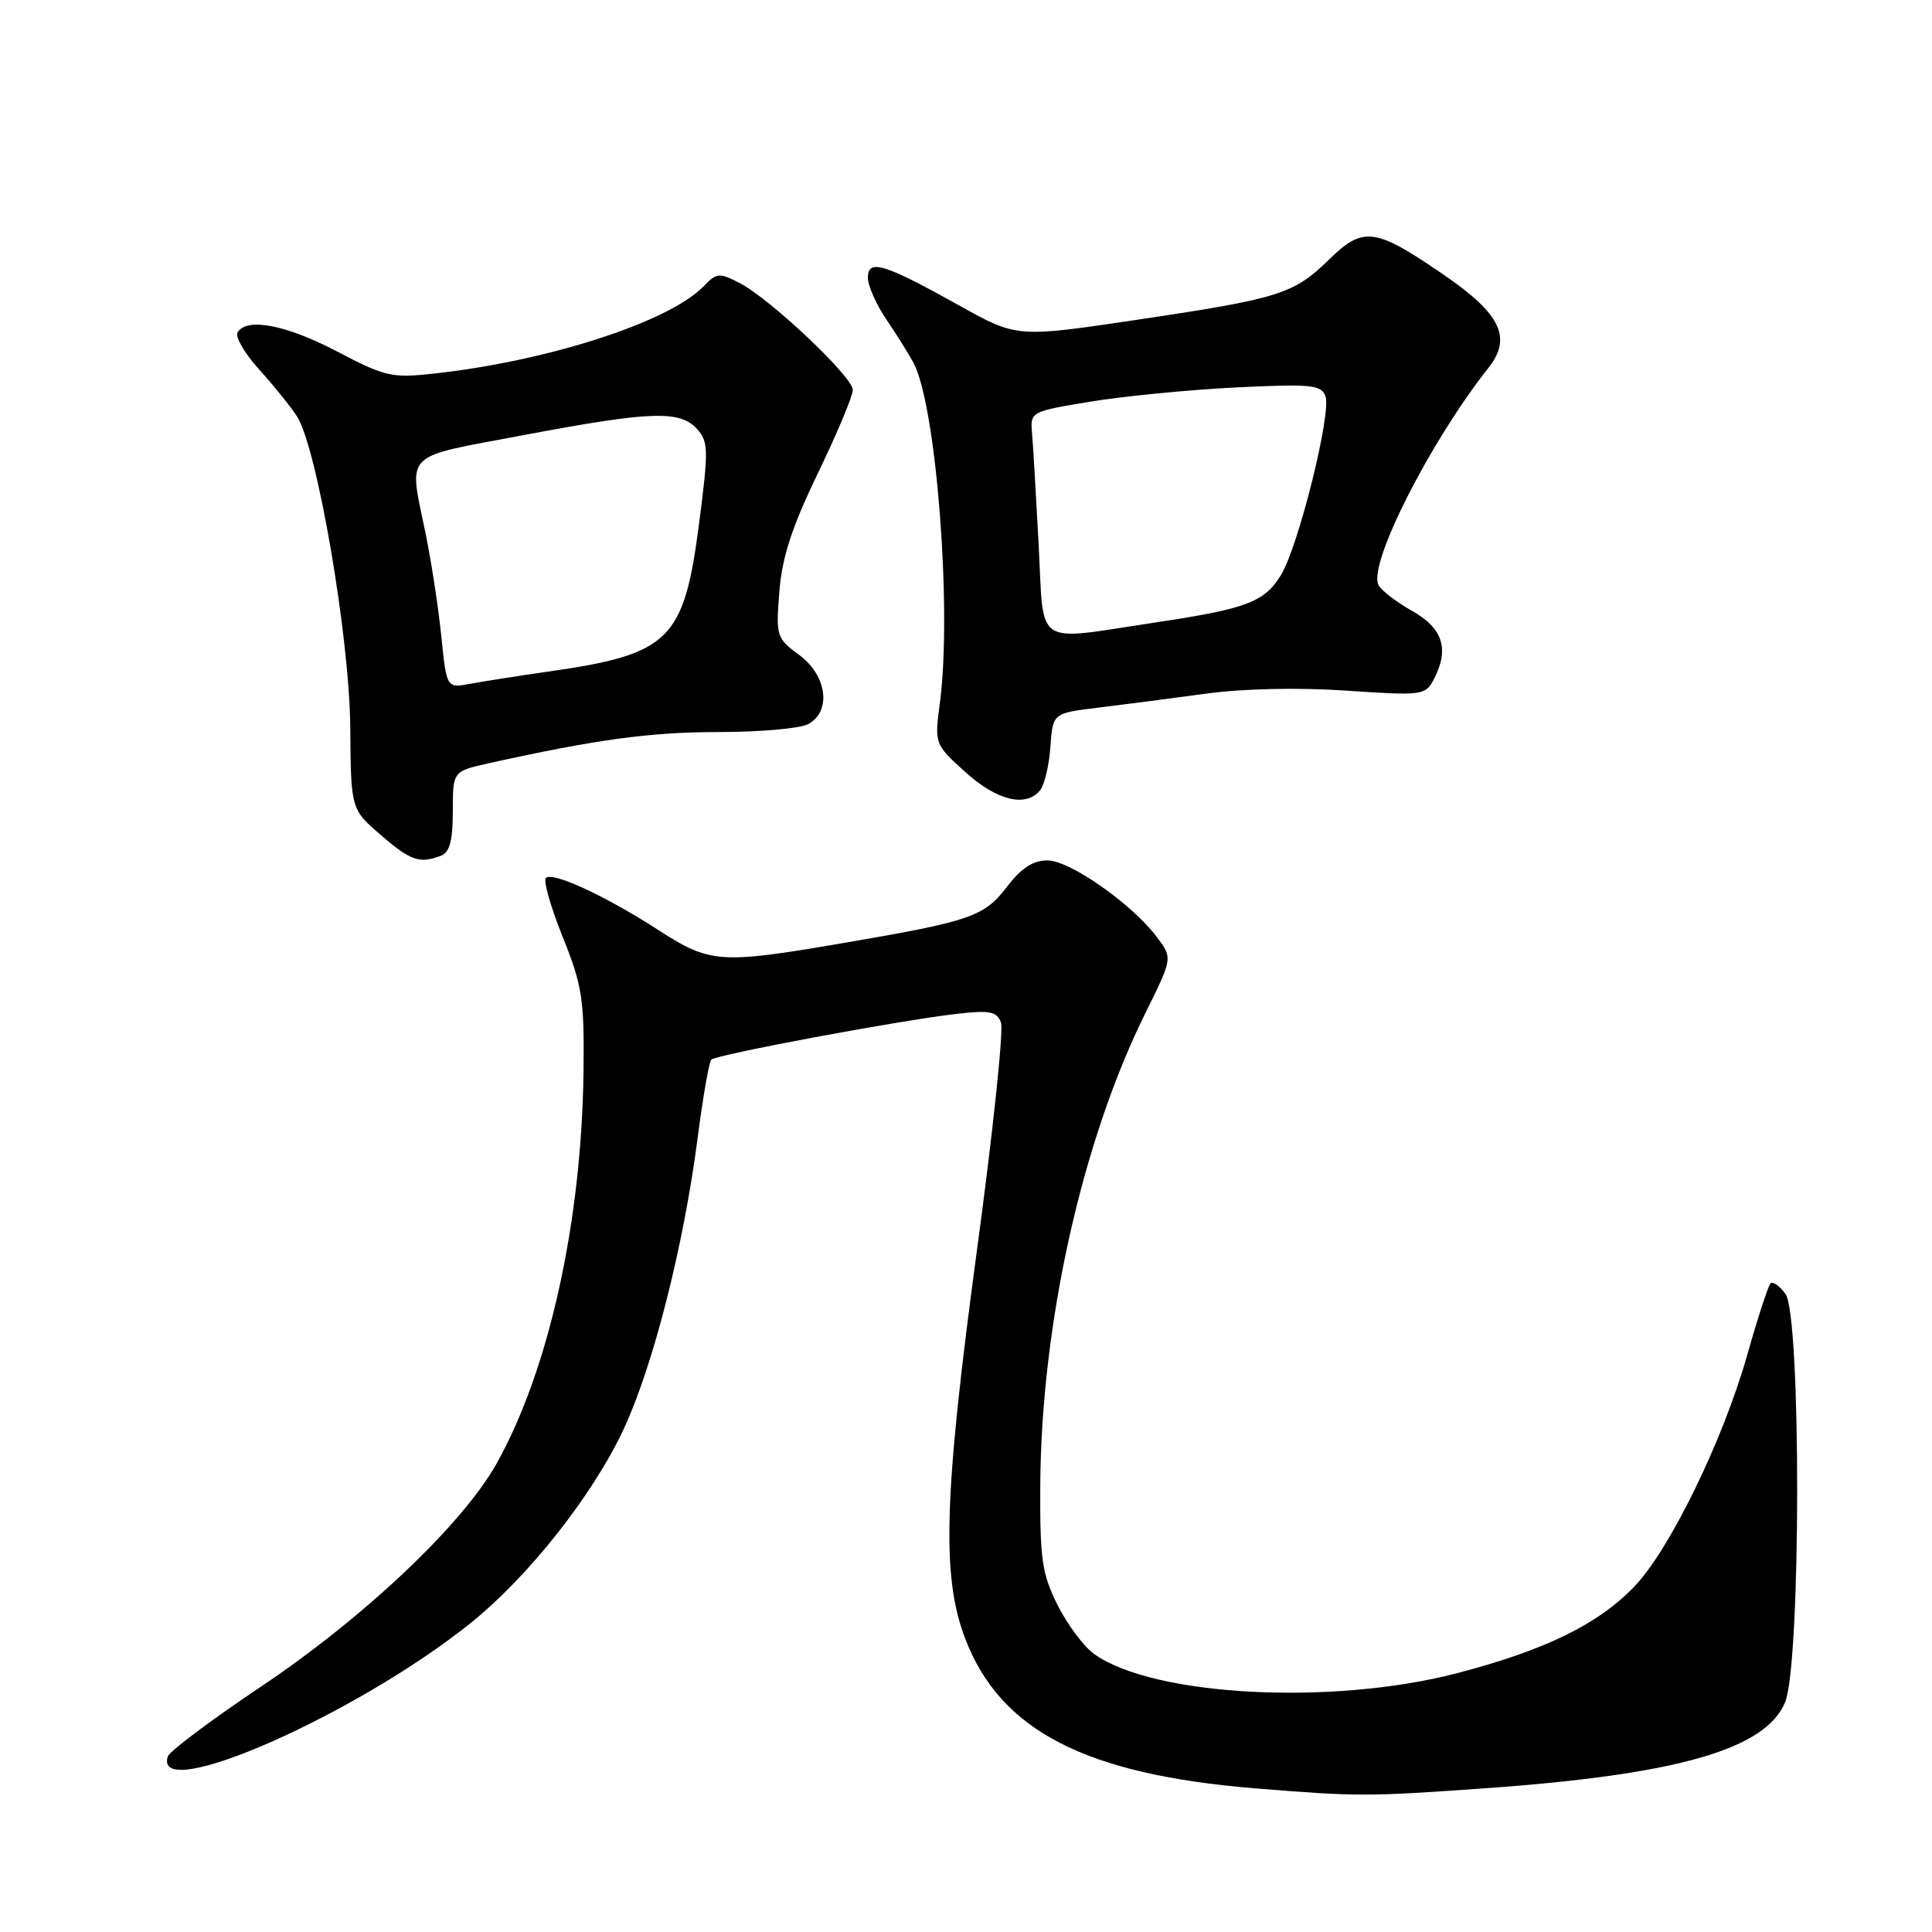 <?xml version="1.0" encoding="UTF-8" standalone="no"?>
<!DOCTYPE svg PUBLIC "-//W3C//DTD SVG 1.1//EN" "http://www.w3.org/Graphics/SVG/1.1/DTD/svg11.dtd" >
<svg xmlns="http://www.w3.org/2000/svg" xmlns:xlink="http://www.w3.org/1999/xlink" version="1.1" viewBox="0 0 256 256">
 <g >
 <path fill="currentColor"
d=" M 197.00 236.94 C 222.31 235.13 233.94 231.79 236.53 225.57 C 238.64 220.53 238.68 174.31 236.58 171.44 C 235.80 170.38 234.91 169.75 234.60 170.06 C 234.30 170.37 232.90 174.64 231.51 179.56 C 228.28 190.94 221.18 205.47 216.50 210.29 C 211.67 215.27 204.69 218.67 193.09 221.70 C 176.53 226.02 152.87 224.78 145.00 219.18 C 143.62 218.20 141.44 215.28 140.14 212.69 C 138.07 208.56 137.79 206.63 137.84 196.87 C 137.96 175.50 143.35 151.23 151.77 134.24 C 155.37 126.97 155.37 126.97 153.35 124.24 C 150.11 119.87 141.79 114.01 138.80 114.01 C 136.89 114.00 135.32 115.02 133.44 117.49 C 130.40 121.47 128.67 122.06 111.62 124.98 C 95.39 127.75 94.09 127.66 87.26 123.25 C 80.20 118.69 73.21 115.46 72.33 116.34 C 71.97 116.70 72.98 120.21 74.56 124.15 C 77.15 130.58 77.43 132.39 77.32 141.91 C 77.09 161.93 72.71 181.64 65.76 194.00 C 61.23 202.05 48.22 214.35 34.56 223.50 C 27.99 227.90 22.44 232.06 22.23 232.75 C 20.24 239.08 47.14 227.25 62.28 215.13 C 70.03 208.92 78.58 198.09 82.67 189.30 C 86.56 180.92 90.58 165.11 92.42 150.93 C 93.13 145.45 93.95 140.71 94.25 140.41 C 94.91 139.75 118.86 135.27 126.53 134.37 C 131.13 133.83 132.06 133.99 132.63 135.47 C 133.00 136.43 131.59 149.88 129.49 165.36 C 125.05 198.24 124.73 208.88 127.91 217.17 C 132.57 229.31 143.82 235.12 166.25 236.96 C 179.89 238.07 181.19 238.07 197.00 236.94 Z  M 58.42 113.39 C 59.58 112.95 60.00 111.40 60.00 107.49 C 60.00 102.20 60.00 102.20 64.75 101.14 C 78.93 97.99 86.19 97.00 95.17 97.00 C 100.65 97.00 106.00 96.53 107.07 95.96 C 110.21 94.28 109.60 89.50 105.89 86.78 C 102.88 84.57 102.80 84.30 103.27 78.39 C 103.63 73.83 104.92 69.86 108.37 62.71 C 110.92 57.44 113.00 52.48 113.00 51.67 C 113.00 49.93 102.07 39.60 97.98 37.49 C 95.32 36.12 94.94 36.15 93.29 37.88 C 88.79 42.61 72.69 47.84 57.50 49.50 C 51.93 50.12 51.02 49.91 44.68 46.58 C 37.92 43.04 32.72 42.03 31.48 44.04 C 31.12 44.61 32.41 46.82 34.34 48.96 C 36.27 51.09 38.52 53.88 39.35 55.17 C 42.01 59.30 46.32 84.43 46.41 96.36 C 46.50 107.23 46.50 107.23 50.42 110.61 C 54.40 114.06 55.60 114.47 58.42 113.39 Z  M 137.81 104.73 C 138.39 104.03 139.01 101.45 139.18 98.98 C 139.50 94.50 139.50 94.50 145.50 93.77 C 148.80 93.37 155.20 92.54 159.72 91.92 C 164.71 91.24 172.02 91.08 178.37 91.51 C 188.24 92.19 188.87 92.12 189.90 90.18 C 192.11 86.05 191.25 83.27 187.05 80.91 C 184.87 79.68 182.87 78.11 182.61 77.42 C 181.44 74.38 189.57 58.43 197.22 48.75 C 200.40 44.73 198.87 41.58 191.19 36.33 C 182.20 30.17 180.64 29.97 176.16 34.34 C 171.41 38.98 169.60 39.55 150.62 42.38 C 134.75 44.74 134.75 44.74 127.12 40.49 C 117.15 34.92 115.00 34.27 115.00 36.79 C 115.00 37.85 116.10 40.34 117.45 42.33 C 118.79 44.31 120.41 46.89 121.04 48.07 C 124.06 53.71 126.16 80.71 124.55 93.05 C 123.82 98.60 123.82 98.60 127.91 102.30 C 132.10 106.09 135.91 107.02 137.81 104.73 Z  M 58.48 84.35 C 58.10 80.58 57.16 74.43 56.39 70.68 C 54.15 59.70 53.14 60.72 69.25 57.68 C 86.17 54.48 90.09 54.33 92.36 56.84 C 93.88 58.53 93.90 59.59 92.62 69.46 C 90.61 84.87 88.75 86.69 72.64 88.99 C 68.71 89.55 64.08 90.28 62.34 90.60 C 59.18 91.20 59.18 91.20 58.48 84.35 Z  M 137.63 72.25 C 137.29 65.79 136.90 59.16 136.76 57.52 C 136.50 54.54 136.50 54.54 144.50 53.22 C 148.90 52.49 157.56 51.65 163.74 51.34 C 173.71 50.85 175.05 50.98 175.63 52.49 C 176.46 54.65 172.07 72.35 169.75 76.17 C 167.55 79.78 165.22 80.67 152.90 82.51 C 136.84 84.93 138.35 85.94 137.63 72.25 Z "/>
</g>
</svg>